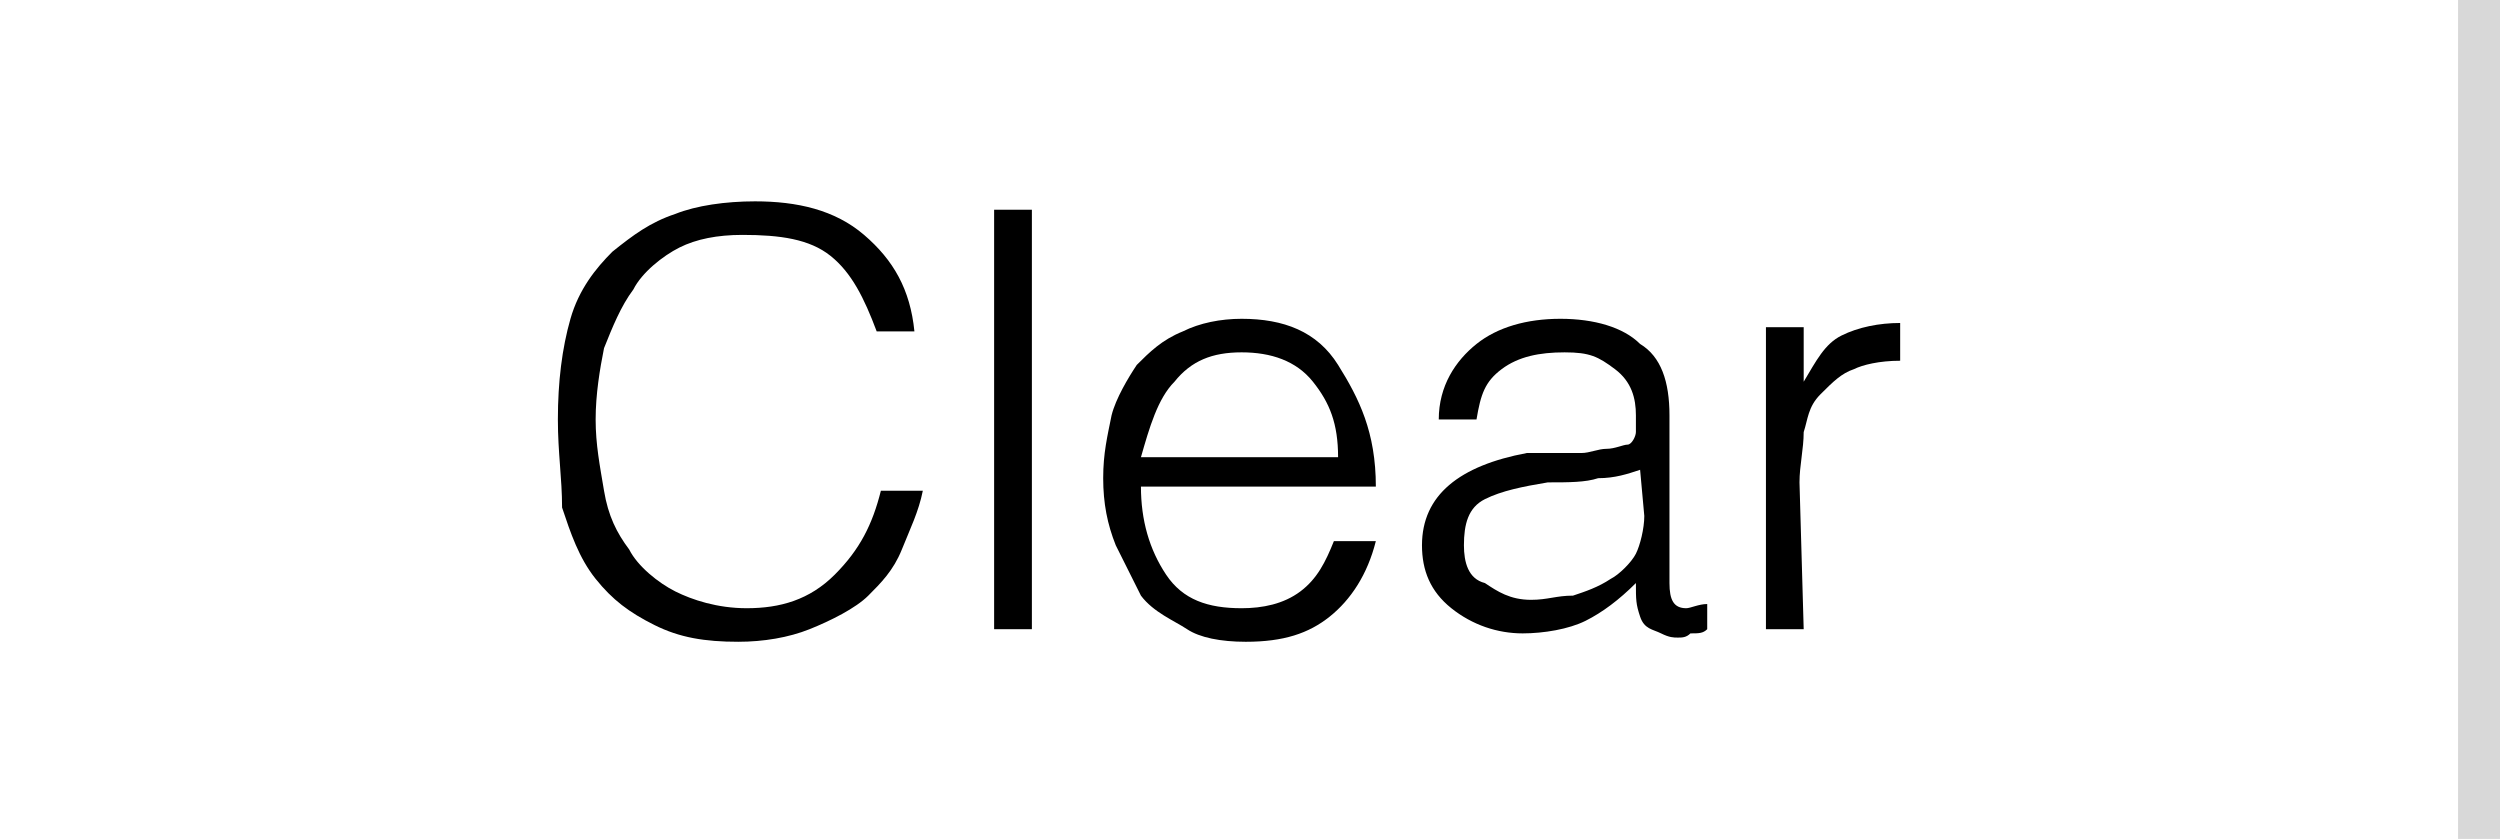 <?xml version="1.0" encoding="utf-8"?>
<!-- Generator: Adobe Illustrator 25.2.1, SVG Export Plug-In . SVG Version: 6.00 Build 0)  -->
<svg version="1.1" id="Layer_1" xmlns="http://www.w3.org/2000/svg" xmlns:xlink="http://www.w3.org/1999/xlink" x="0px" y="0px"
	 viewBox="0 0 59.6 20" style="enable-background:new 0 0 59.6 20;" xml:space="preserve">
<style type="text/css">
	.st0{fill:#D8D8D8;}
</style>
<g>
	<path d="M20.9,7.9c-0.3-0.8-0.6-1.4-1.1-1.8s-1.2-0.5-2.1-0.5c-0.6,0-1.1,0.1-1.5,0.3s-0.9,0.6-1.1,1c-0.3,0.4-0.5,0.9-0.7,1.4
		c-0.1,0.5-0.2,1.1-0.2,1.7s0.1,1.1,0.2,1.7c0.1,0.6,0.3,1,0.6,1.4c0.2,0.4,0.7,0.8,1.1,1c0.4,0.2,1,0.4,1.7,0.4
		c0.8,0,1.5-0.2,2.1-0.8s0.9-1.2,1.1-2h1c-0.1,0.5-0.3,0.9-0.5,1.4c-0.2,0.5-0.5,0.8-0.8,1.1s-0.9,0.6-1.4,0.8s-1.1,0.3-1.7,0.3
		c-0.8,0-1.4-0.1-2-0.4s-1-0.6-1.4-1.1c-0.4-0.5-0.6-1.1-0.8-1.7c0-0.7-0.1-1.3-0.1-2.1c0-0.9,0.1-1.7,0.3-2.4s0.6-1.2,1-1.6
		c0.5-0.4,0.9-0.7,1.5-0.9c0.5-0.2,1.2-0.3,1.9-0.3c1,0,1.9,0.2,2.6,0.8c0.7,0.6,1.1,1.3,1.2,2.3C21.8,7.9,20.9,7.9,20.9,7.9z"/>
	<path d="M23.7,15V5h0.9v10H23.7z"/>
	<path d="M27.2,11.6c0,0.8,0.2,1.5,0.6,2.1c0.4,0.6,1,0.8,1.8,0.8c0.5,0,1-0.1,1.4-0.4s0.6-0.7,0.8-1.2h1c-0.2,0.8-0.6,1.4-1.1,1.8
		c-0.5,0.4-1.1,0.6-2,0.6c-0.6,0-1.1-0.1-1.4-0.3s-0.8-0.4-1.1-0.8c-0.2-0.4-0.4-0.8-0.6-1.2c-0.2-0.5-0.3-1-0.3-1.6s0.1-1,0.2-1.5
		c0.1-0.4,0.4-0.9,0.6-1.2c0.3-0.3,0.6-0.6,1.1-0.8c0.4-0.2,0.9-0.3,1.4-0.3c1,0,1.8,0.3,2.3,1.1c0.5,0.8,0.9,1.6,0.9,2.9H27.2z
		 M31.9,10.9c0-0.8-0.2-1.3-0.6-1.8s-1-0.7-1.7-0.7S28.4,8.6,28,9.1c-0.4,0.4-0.6,1.1-0.8,1.8C27.2,10.9,31.9,10.9,31.9,10.9z"/>
	<path d="M37.7,10.8c0.2,0,0.4-0.1,0.6-0.1s0.4-0.1,0.5-0.1s0.2-0.2,0.2-0.3c0-0.2,0-0.3,0-0.4c0-0.4-0.1-0.8-0.5-1.1
		s-0.6-0.4-1.2-0.4s-1.1,0.1-1.5,0.4s-0.5,0.6-0.6,1.2h-0.9c0-0.8,0.4-1.4,0.9-1.8c0.5-0.4,1.2-0.6,2-0.6c0.8,0,1.5,0.2,1.9,0.6
		c0.5,0.3,0.7,0.9,0.7,1.7v4c0,0.4,0.1,0.6,0.4,0.6c0.1,0,0.3-0.1,0.5-0.1V15c-0.1,0.1-0.2,0.1-0.4,0.1c-0.1,0.1-0.2,0.1-0.3,0.1
		s-0.2,0-0.4-0.1c-0.2-0.1-0.4-0.1-0.5-0.4C39,14.4,39,14.3,39,13.9c-0.4,0.4-0.8,0.7-1.2,0.9s-1,0.3-1.5,0.3
		c-0.6,0-1.2-0.2-1.7-0.6s-0.7-0.9-0.7-1.5c0-1.2,0.9-1.9,2.5-2.2H37.7z M39.1,11.2c-0.3,0.1-0.6,0.2-1,0.2
		c-0.3,0.1-0.7,0.1-1.2,0.1c-0.6,0.1-1.1,0.2-1.5,0.4s-0.5,0.6-0.5,1.1c0,0.4,0.1,0.8,0.5,0.9c0.3,0.2,0.6,0.4,1.1,0.4
		c0.4,0,0.6-0.1,1-0.1c0.3-0.1,0.6-0.2,0.9-0.4c0.2-0.1,0.5-0.4,0.6-0.6c0.1-0.2,0.2-0.6,0.2-0.9L39.1,11.2L39.1,11.2z"/>
	<path d="M43,15h-0.9V7.8H43v1.3l0,0c0.3-0.5,0.5-0.9,0.9-1.1c0.4-0.2,0.9-0.3,1.4-0.3v0.9c-0.5,0-0.9,0.1-1.1,0.2
		c-0.3,0.1-0.5,0.3-0.8,0.6c-0.3,0.3-0.3,0.6-0.4,0.9c0,0.4-0.1,0.8-0.1,1.2L43,15L43,15z"/>
</g>
<rect x="58.6" y="0" class="st0" width="1" height="20"/>
</svg>
